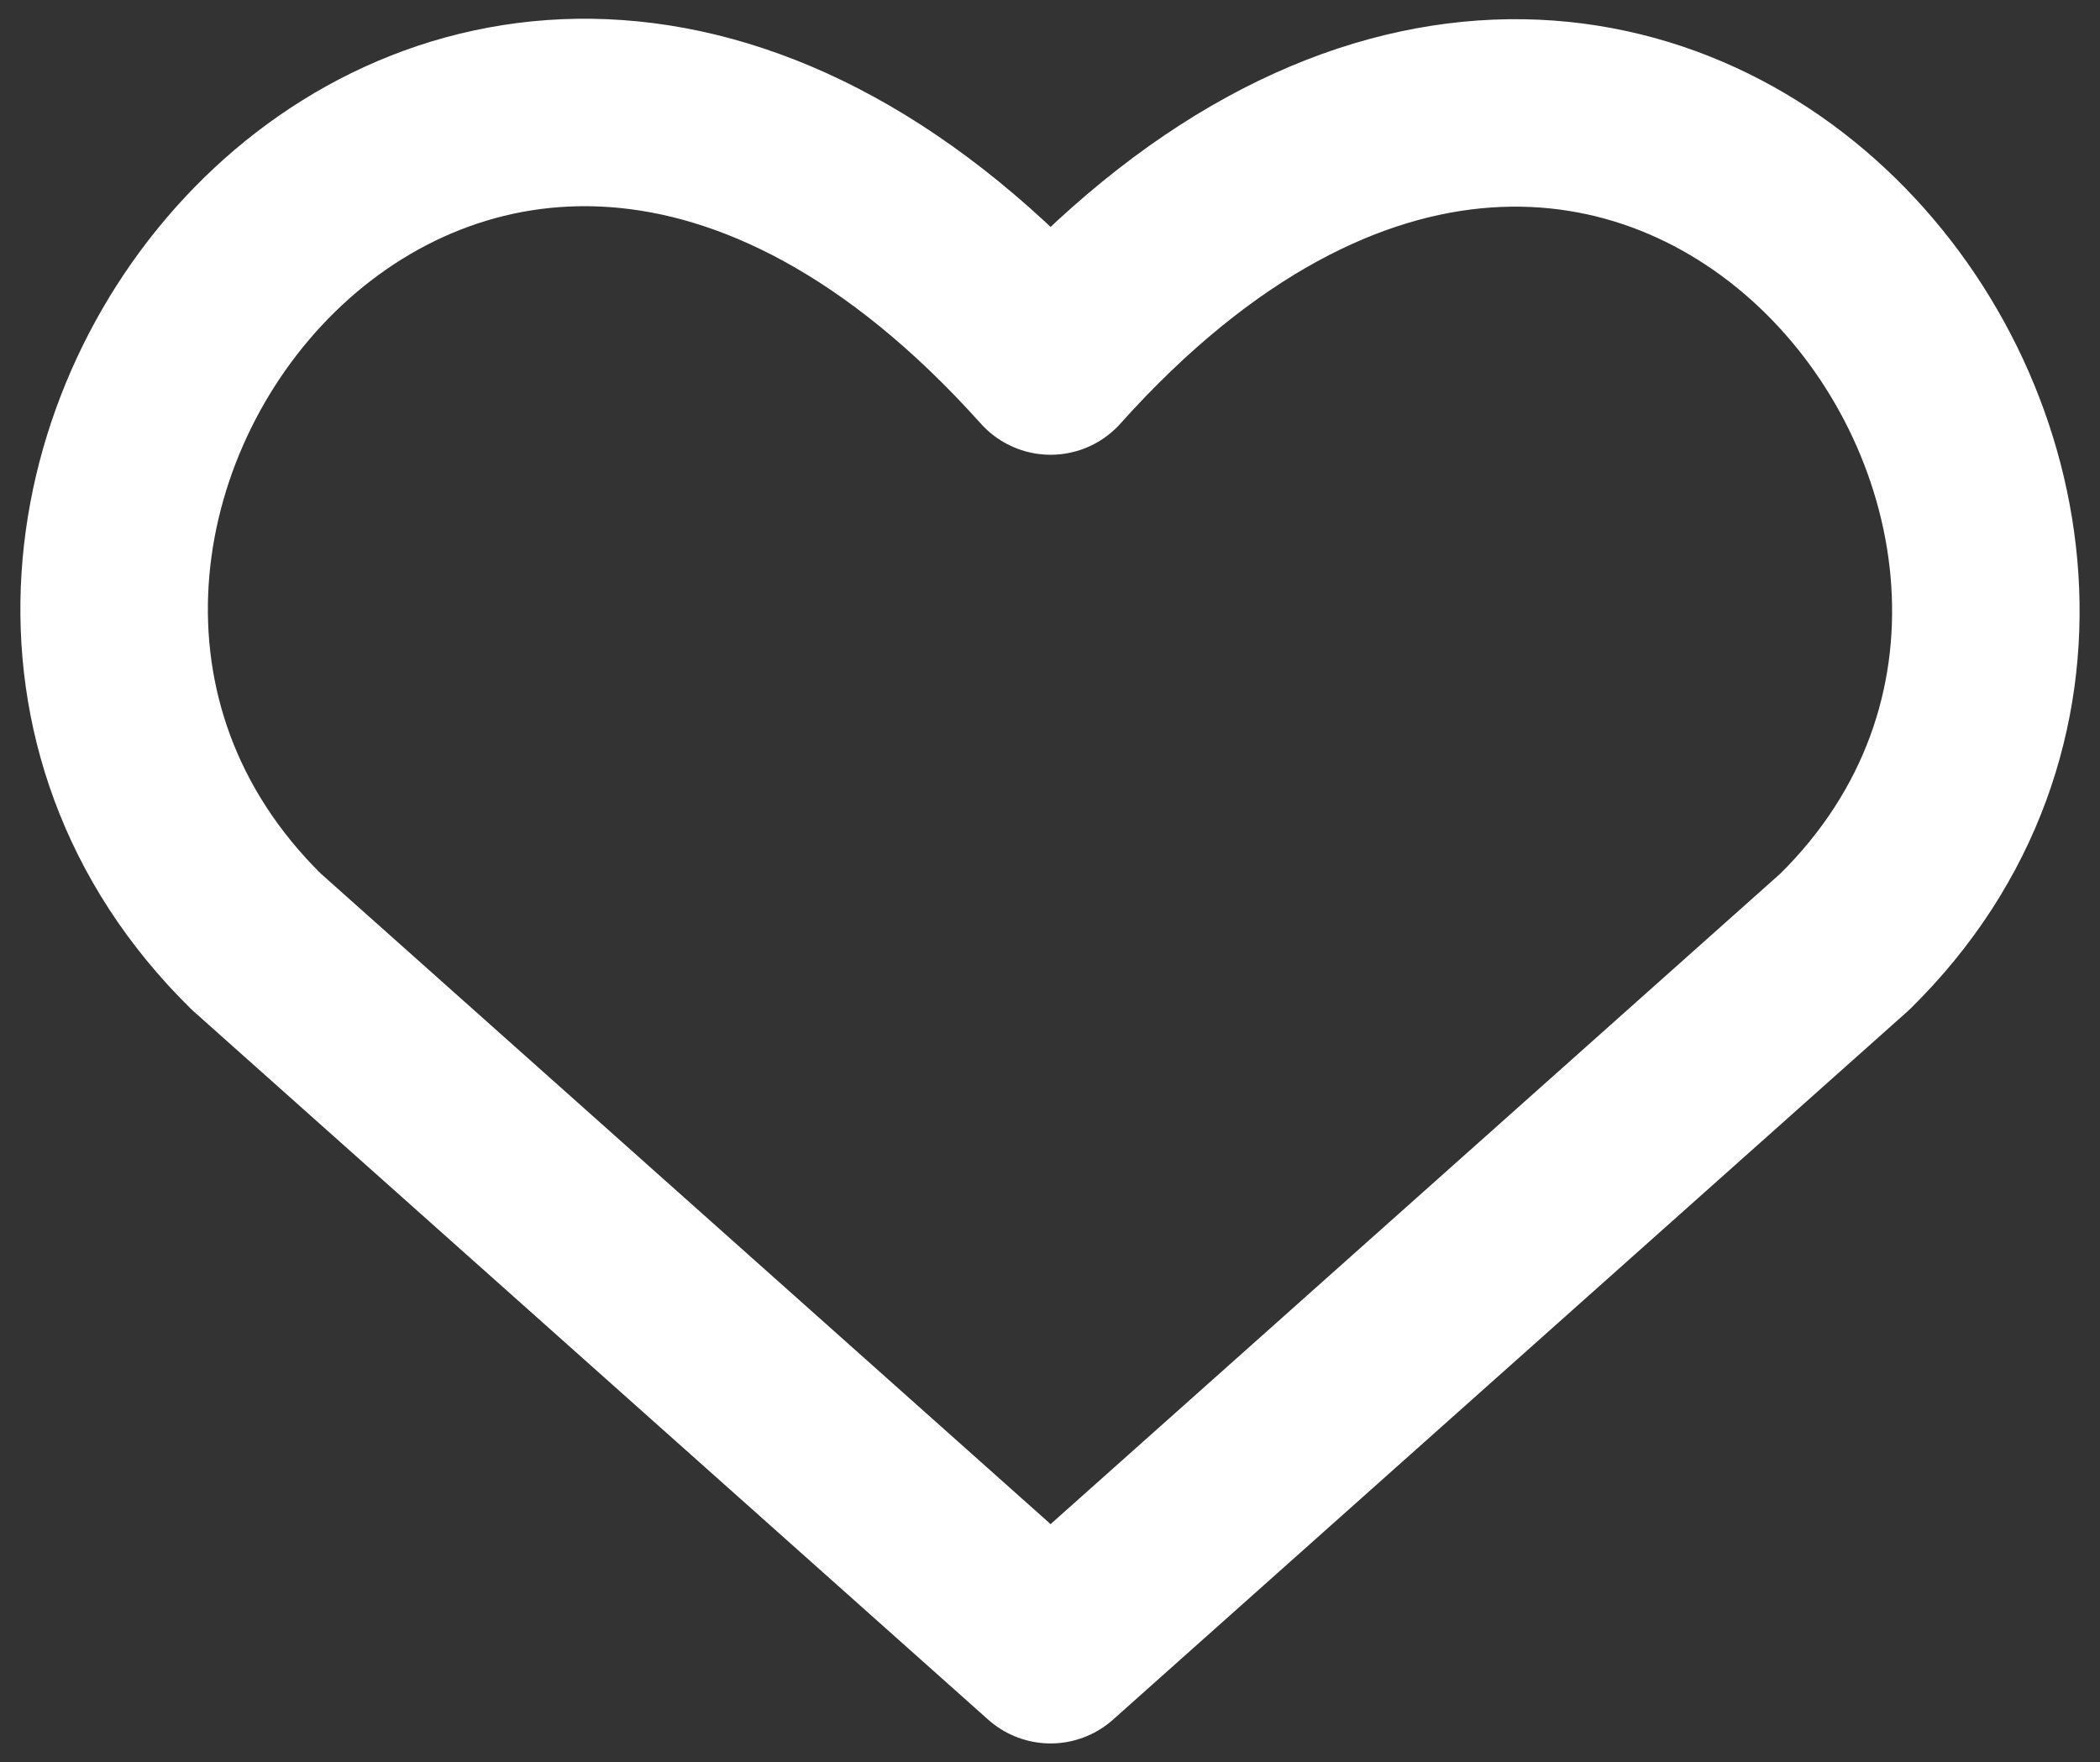 <svg width="56" height="47" viewBox="0 0 56 47" fill="none" xmlns="http://www.w3.org/2000/svg">
<rect x="0" y="0" width="56" height="47" fill="#333333" stroke="none"/>
<path d="M28.016 44L6.834 25.115C-4.678 13.784 12.245 -7.972 28.016 9.629C43.787 -7.972 60.632 13.86 49.197 25.115L28.016 44Z" stroke="white" stroke-width="5" stroke-linecap="round" stroke-linejoin="round"/>
</svg>
